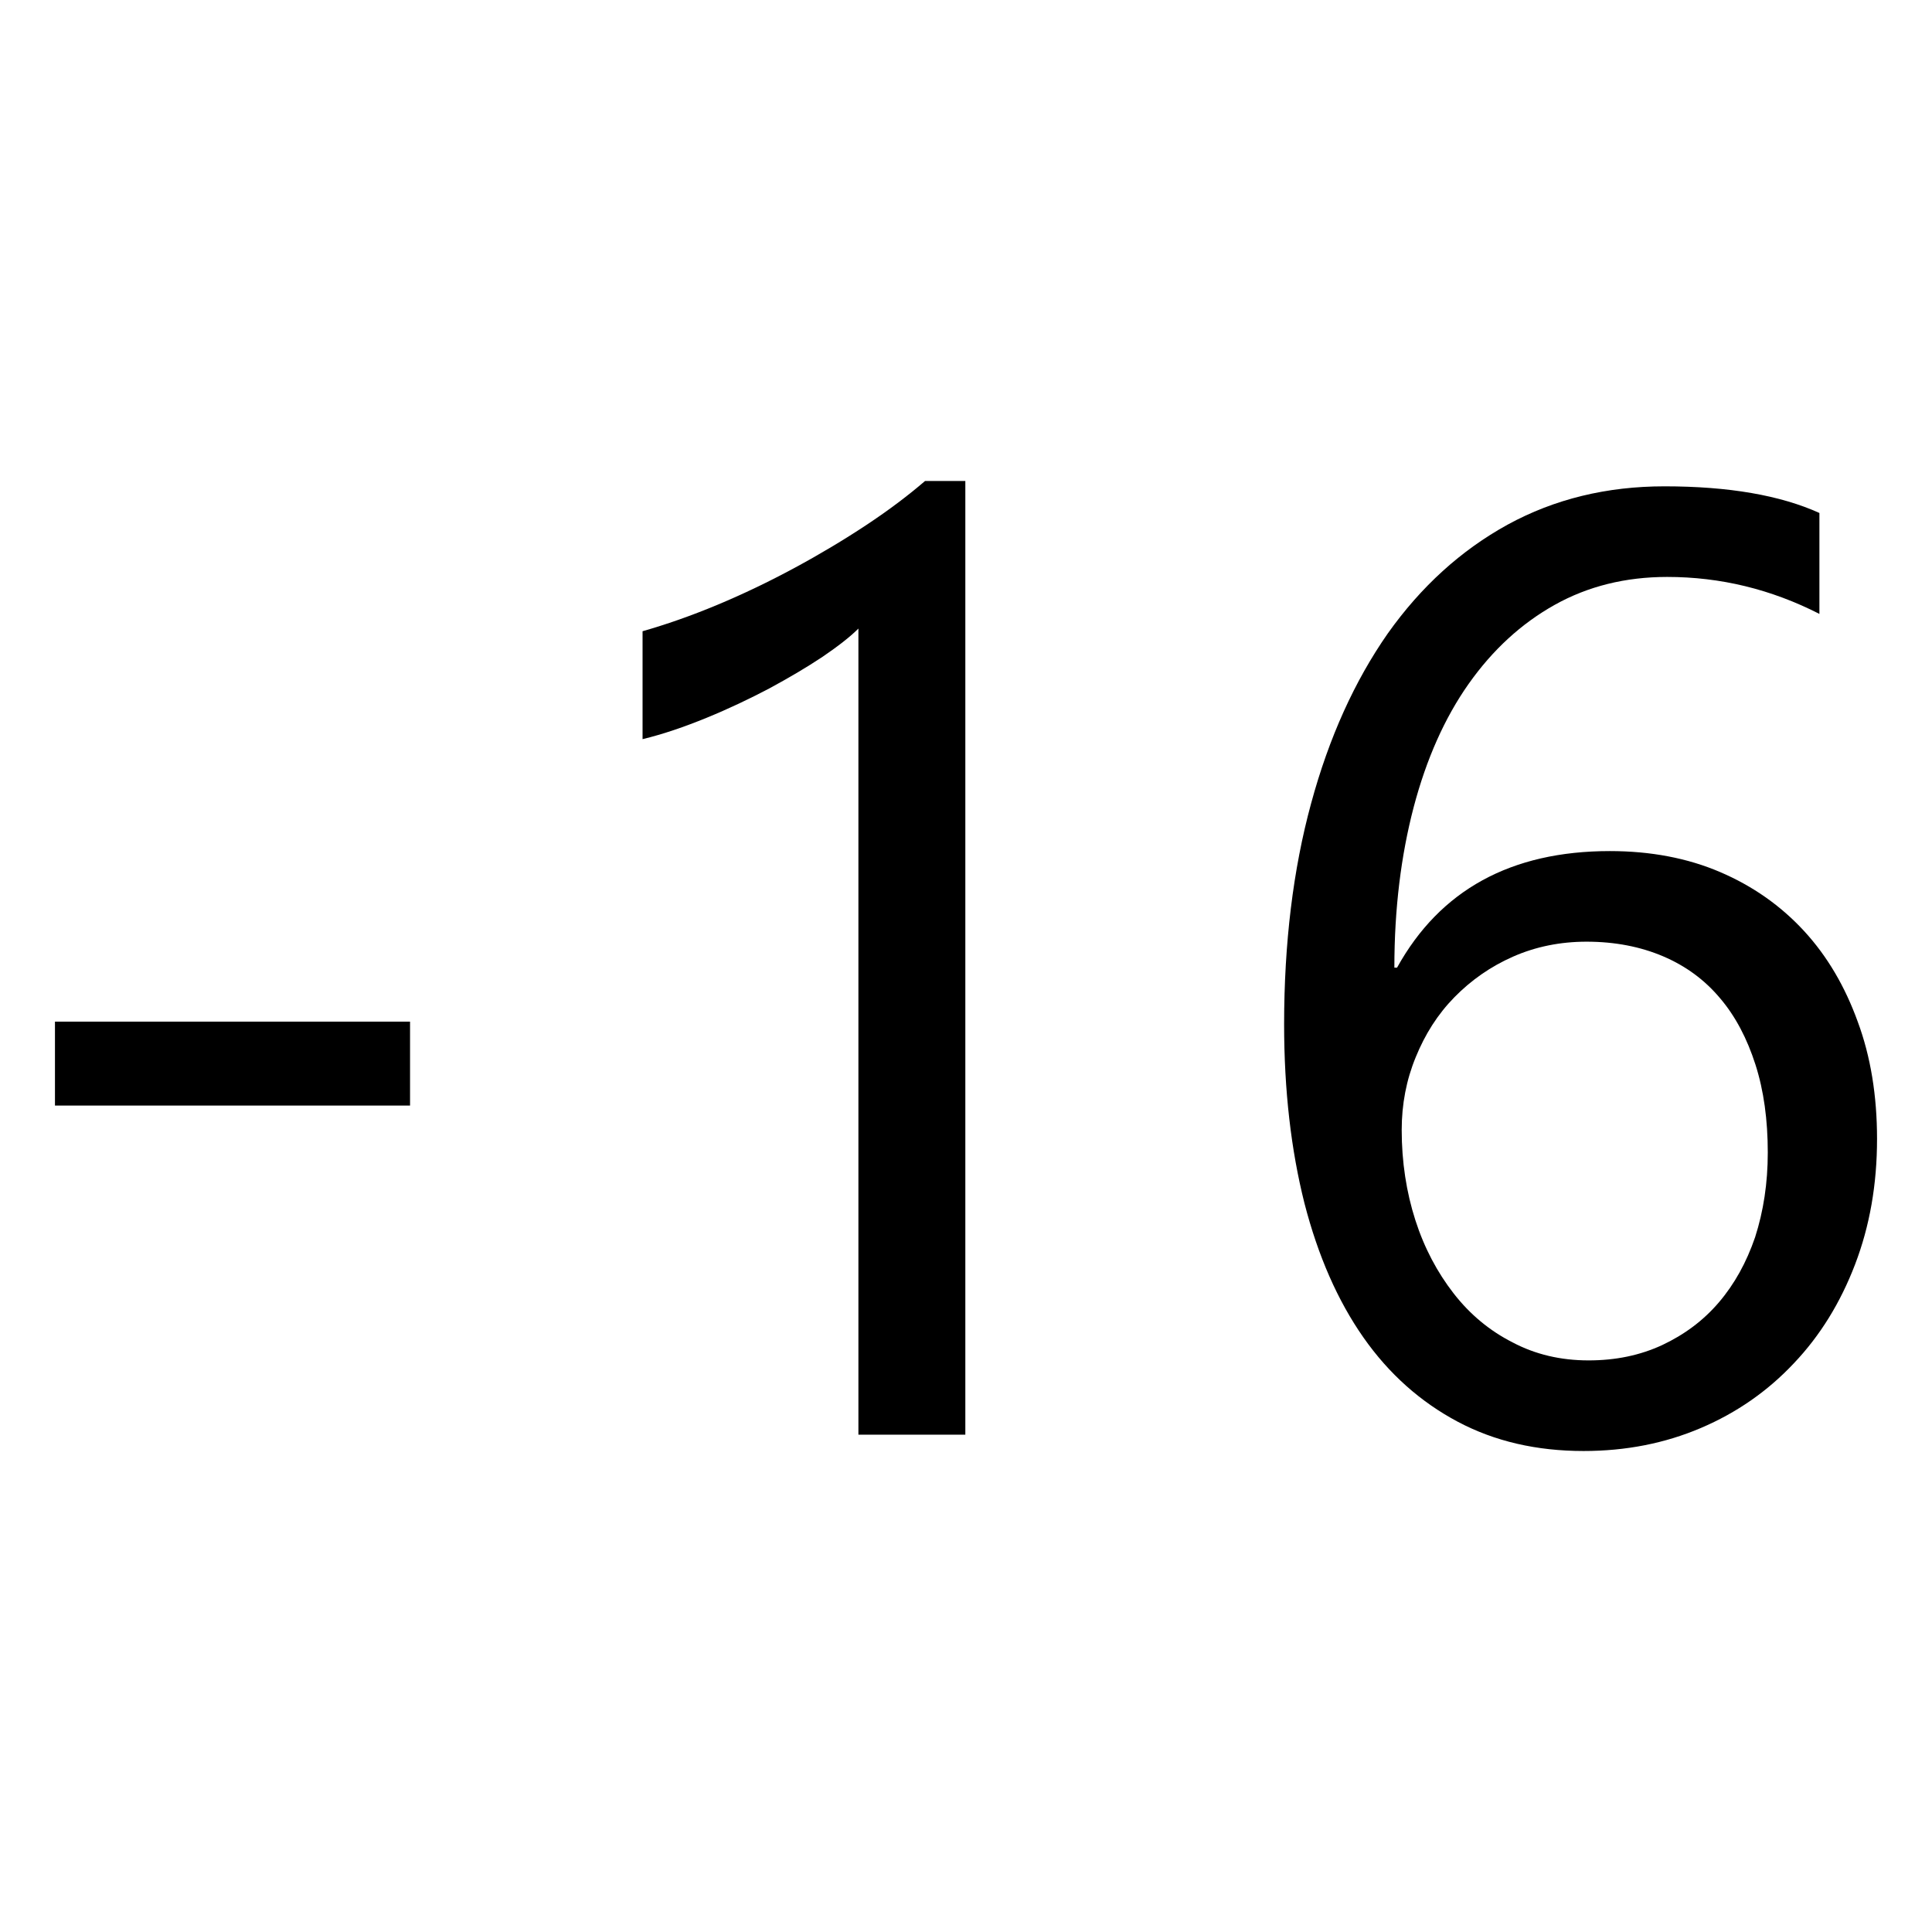 <?xml version="1.0" encoding="utf-8"?>
<!-- Generator: Adobe Illustrator 19.2.1, SVG Export Plug-In . SVG Version: 6.00 Build 0)  -->
<svg version="1.1" id="Ebene_1" xmlns="http://www.w3.org/2000/svg" xmlns:xlink="http://www.w3.org/1999/xlink" x="0px" y="0px"
	 width="580px" height="580px" viewBox="0 0 580 580" style="enable-background:new 0 0 580 580;" xml:space="preserve">
<g>
	<path d="M123.1,331.9H16.5v-25.2h106.6V331.9z"/>
	<path d="M289.7,430.7h-32v-242c-2.5,2.5-6.1,5.3-10.8,8.5c-4.8,3.2-10.1,6.3-16,9.5c-5.9,3.1-12.2,6.1-18.8,8.8
		c-6.6,2.7-13,4.9-19.2,6.4v-32.4c7-2,14.5-4.6,22.4-7.9c7.9-3.3,15.6-7,23.2-11.1s14.8-8.4,21.6-12.9c6.8-4.5,12.6-8.9,17.6-13.2
		h12.1V430.7z"/>
	<path d="M563.5,341.9c0,13.7-2.2,26.2-6.6,37.7c-4.4,11.5-10.5,21.4-18.4,29.7c-7.8,8.3-17.1,14.8-27.9,19.4
		c-10.8,4.6-22.5,6.9-35.2,6.9c-14.1,0-26.7-2.9-37.8-8.8s-20.6-14.3-28.3-25.3c-7.7-11-13.6-24.4-17.7-40.3
		c-4-15.9-6.1-33.8-6.1-53.7c0-24.3,2.7-46.5,8.1-66.3c5.4-19.9,13.1-36.8,23-51c10-14.1,22-25,36-32.7
		c14.1-7.7,29.8-11.5,47.1-11.5c19.3,0,34.8,2.7,46.5,8v30.3c-14.5-7.4-29.7-11.1-45.7-11.1c-12.5,0-23.8,2.8-33.8,8.4
		c-10,5.6-18.6,13.5-25.8,23.7c-7.2,10.2-12.7,22.6-16.5,37c-3.8,14.5-5.8,30.5-5.8,48.2h0.8c12.9-23.3,34.2-35,63.9-35
		c12.2,0,23.3,2.1,33.1,6.3c9.8,4.2,18.2,10.1,25.2,17.7c7,7.6,12.3,16.7,16.1,27.2C561.6,317.2,563.5,329,563.5,341.9z M530.7,346
		c0-9.8-1.2-18.6-3.7-26.4c-2.5-7.8-6-14.5-10.6-19.9c-4.6-5.5-10.3-9.7-17.1-12.6c-6.8-2.9-14.5-4.4-23-4.4
		c-7.9,0-15.3,1.5-22.1,4.5c-6.8,3-12.6,7.1-17.6,12.2c-5,5.1-8.8,11.1-11.6,18c-2.8,6.8-4.2,14.1-4.2,21.8c0,9.6,1.4,18.7,4.1,27.1
		s6.6,15.7,11.5,22c4.9,6.3,10.8,11.2,17.7,14.7c6.8,3.6,14.4,5.4,22.8,5.4c8.1,0,15.4-1.5,22.1-4.6c6.6-3.1,12.3-7.3,17-12.8
		s8.3-12,10.9-19.6C529.4,363.6,530.7,355.2,530.7,346z"/>
</g>
</svg>
